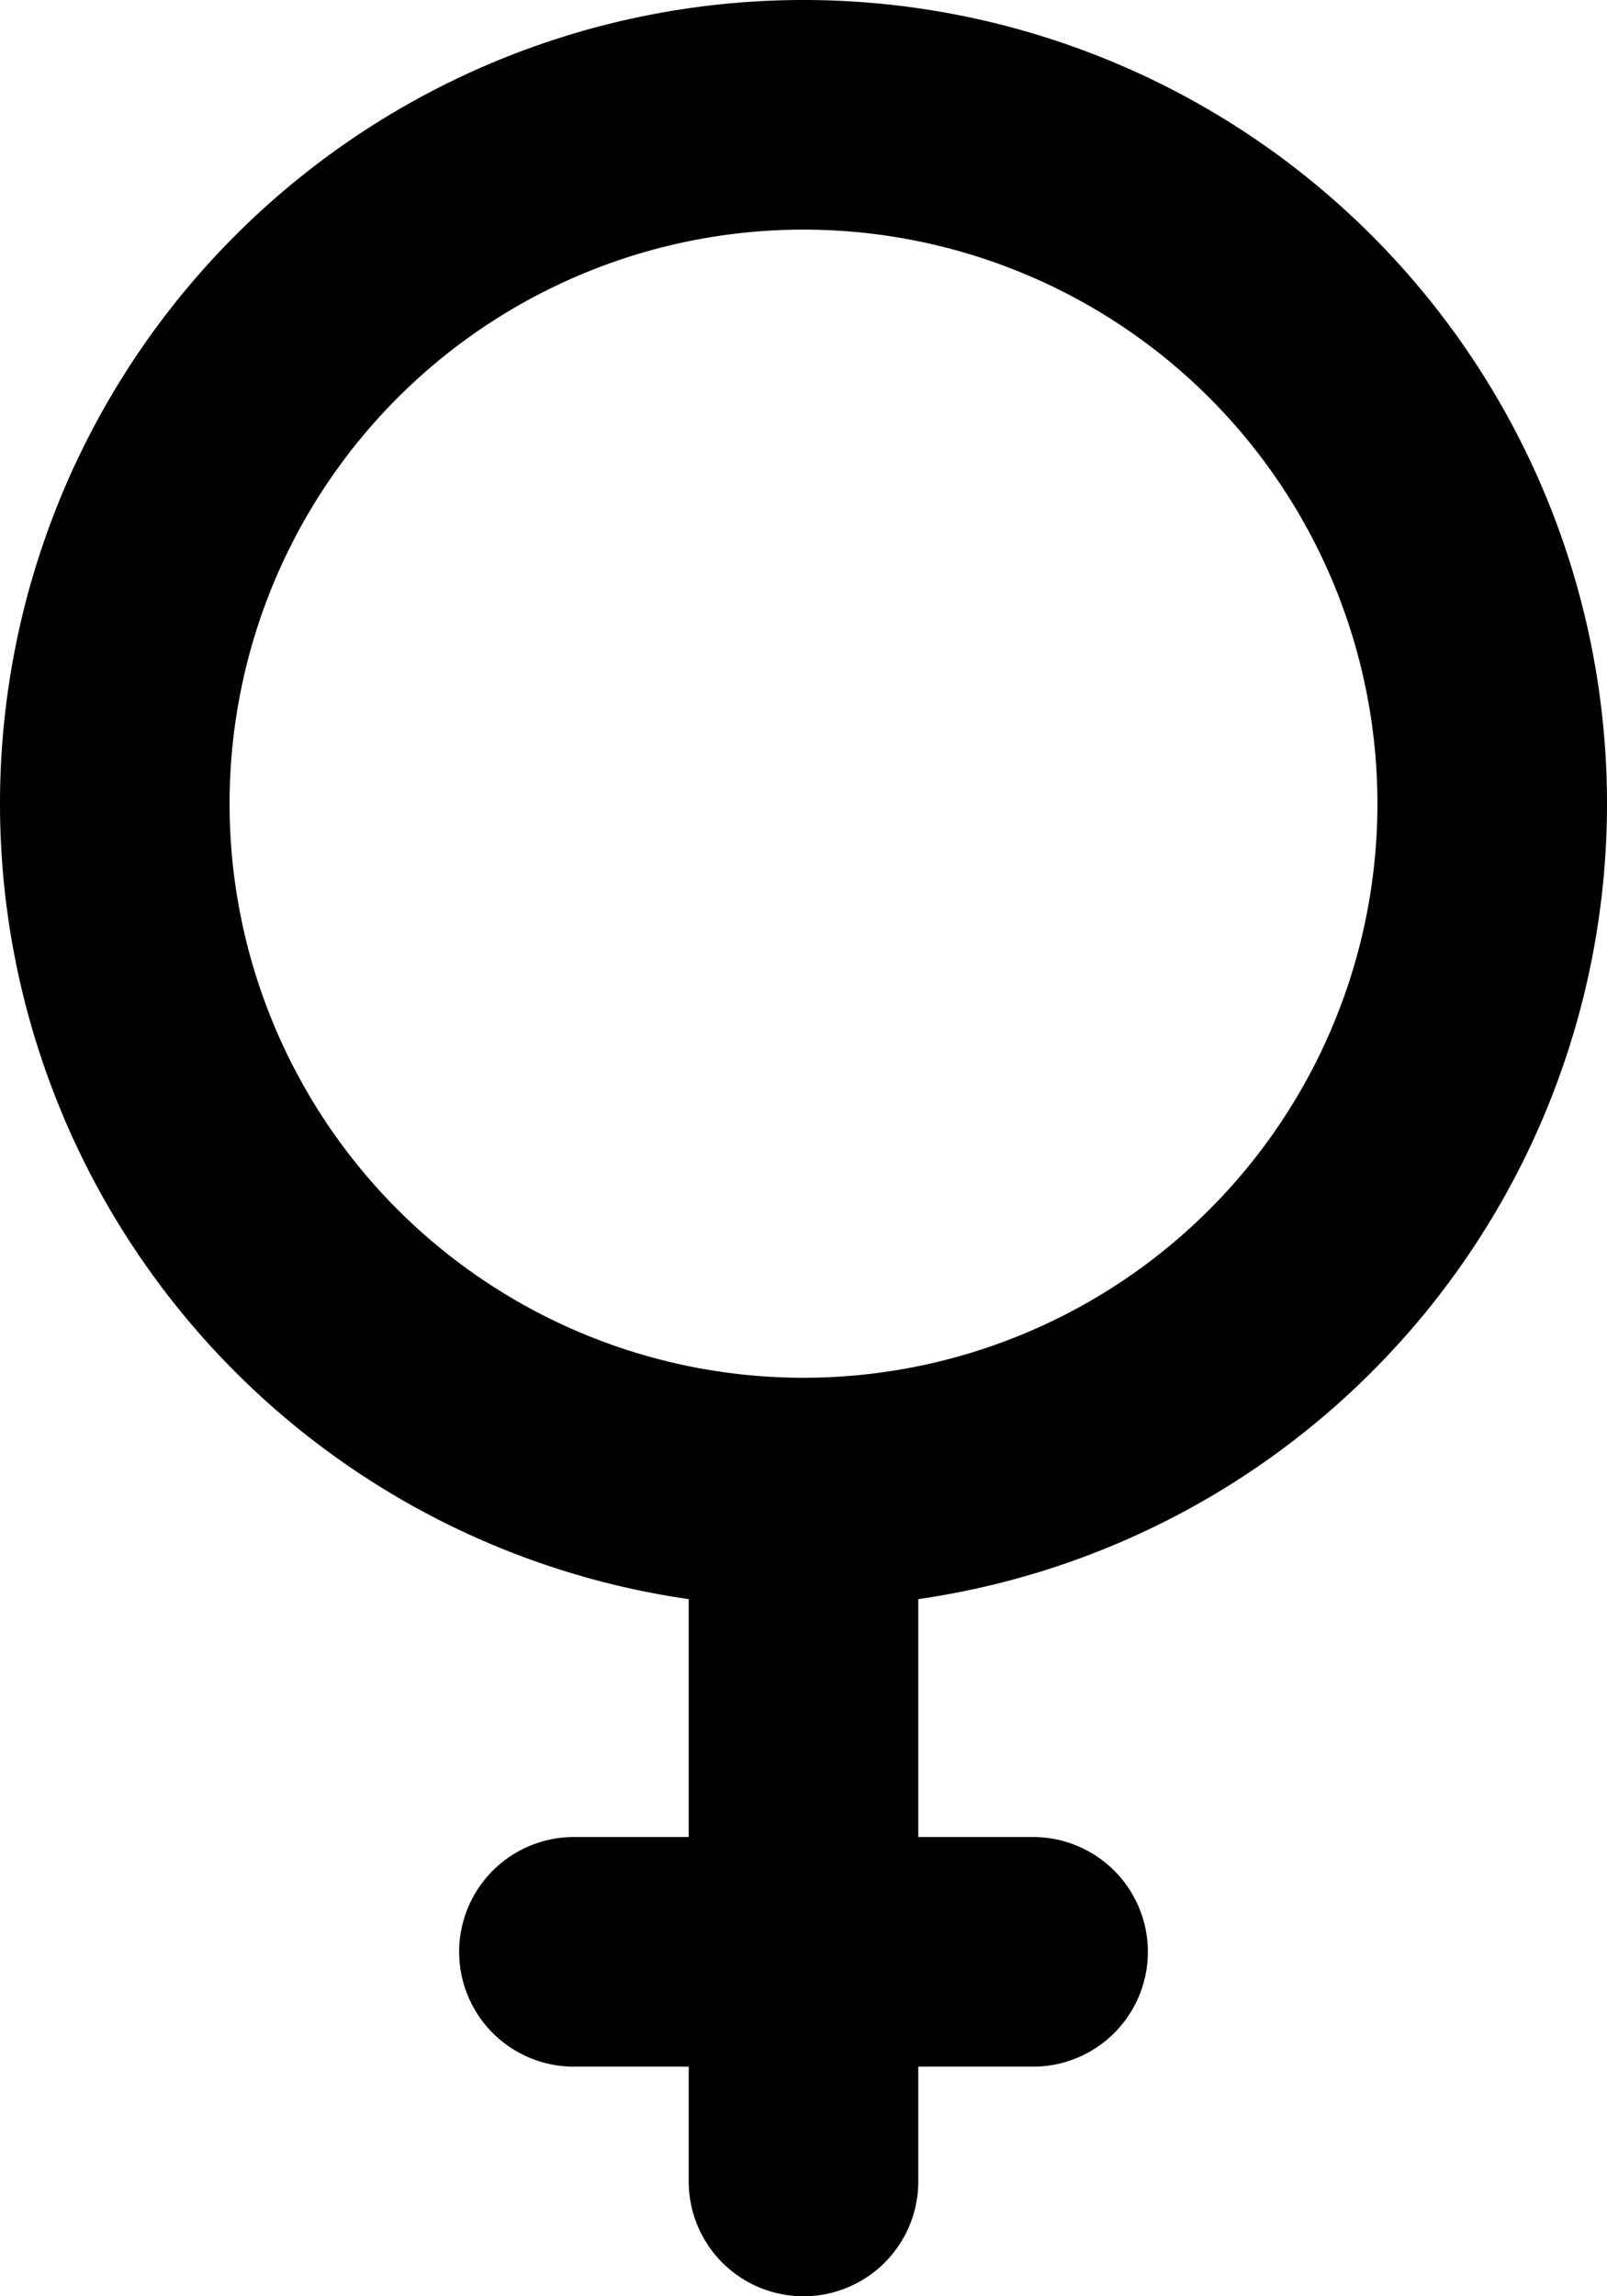 <svg xmlns="http://www.w3.org/2000/svg" width="14" height="20" fill="none" viewBox="0 0 14 20">
  <path stroke="#000" stroke-linecap="round" stroke-linejoin="round" stroke-width="2" d="M7 13A6 6 0 1 0 7 1a6 6 0 0 0 0 12Zm0 0v6m2-2H5"/>
</svg>
